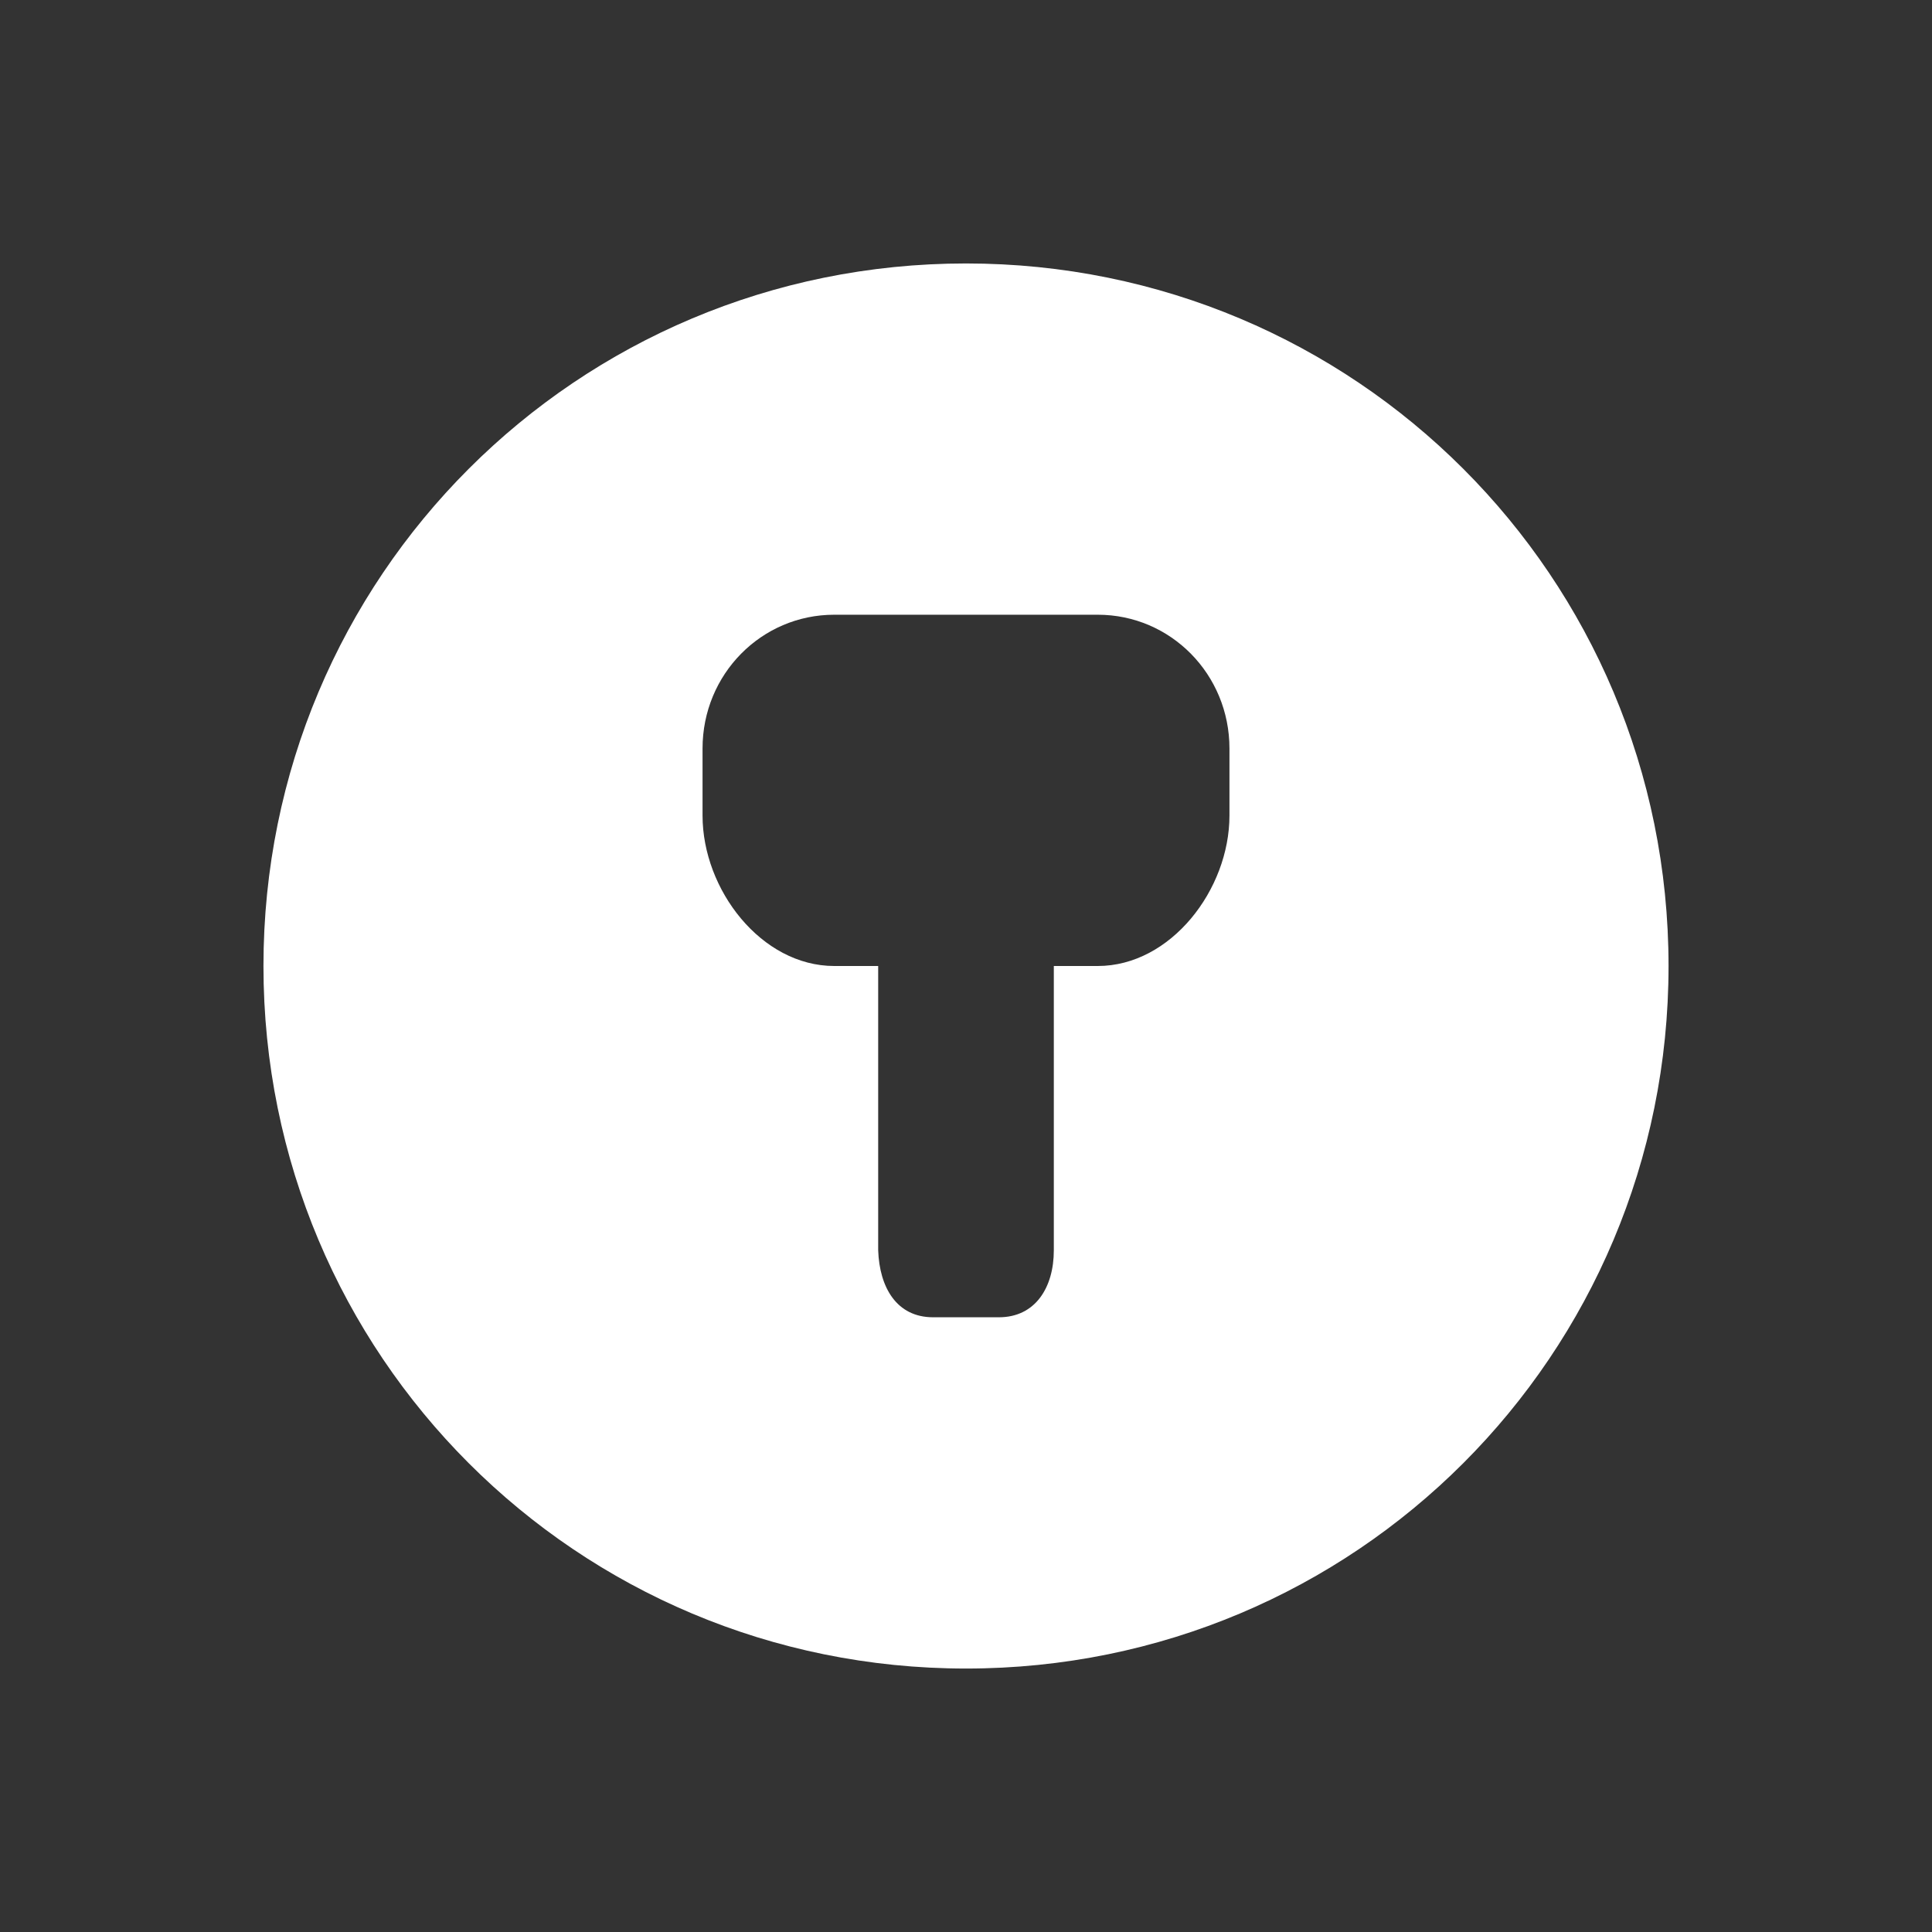 <?xml version="1.0" encoding="UTF-8" standalone="no"?>
<svg xmlns:dc="http://purl.org/dc/elements/1.1/" xmlns:cc="http://creativecommons.org/ns#" xmlns:rdf="http://www.w3.org/1999/02/22-rdf-syntax-ns#" xmlns:svg="http://www.w3.org/2000/svg" xmlns="http://www.w3.org/2000/svg" version="1.0" width="22" height="22" id="svg2817">
    <rect width="100%" height="100%" fill="#333333" stroke="none"/>
    <path id="rect4203-0" d="m 11,3 c -4.432,0 -8,3.568 -8,8 0,4.432 3.568,8 8,8 4.432,0 8,-3.568 8,-8 0,-4.432 -3.568,-8 -8,-8 z m -1.5,4 3,0 C 13.331,7 14,7.679 14,8.523 l 0,0.764 C 14,10.131 13.331,11 12.5,11 l -0.5,0 0,3.238 C 12,14.66 11.79,15 11.375,15 l -0.75,0 C 10.21,15 10.015,14.66 10,14.238 L 10,11 9.5,11 C 8.669,11 8,10.131 8,9.287 L 8,8.523 C 8,7.679 8.669,7 9.5,7 Z" style="fill:#ffffff;fill-opacity:1"/>
</svg>
